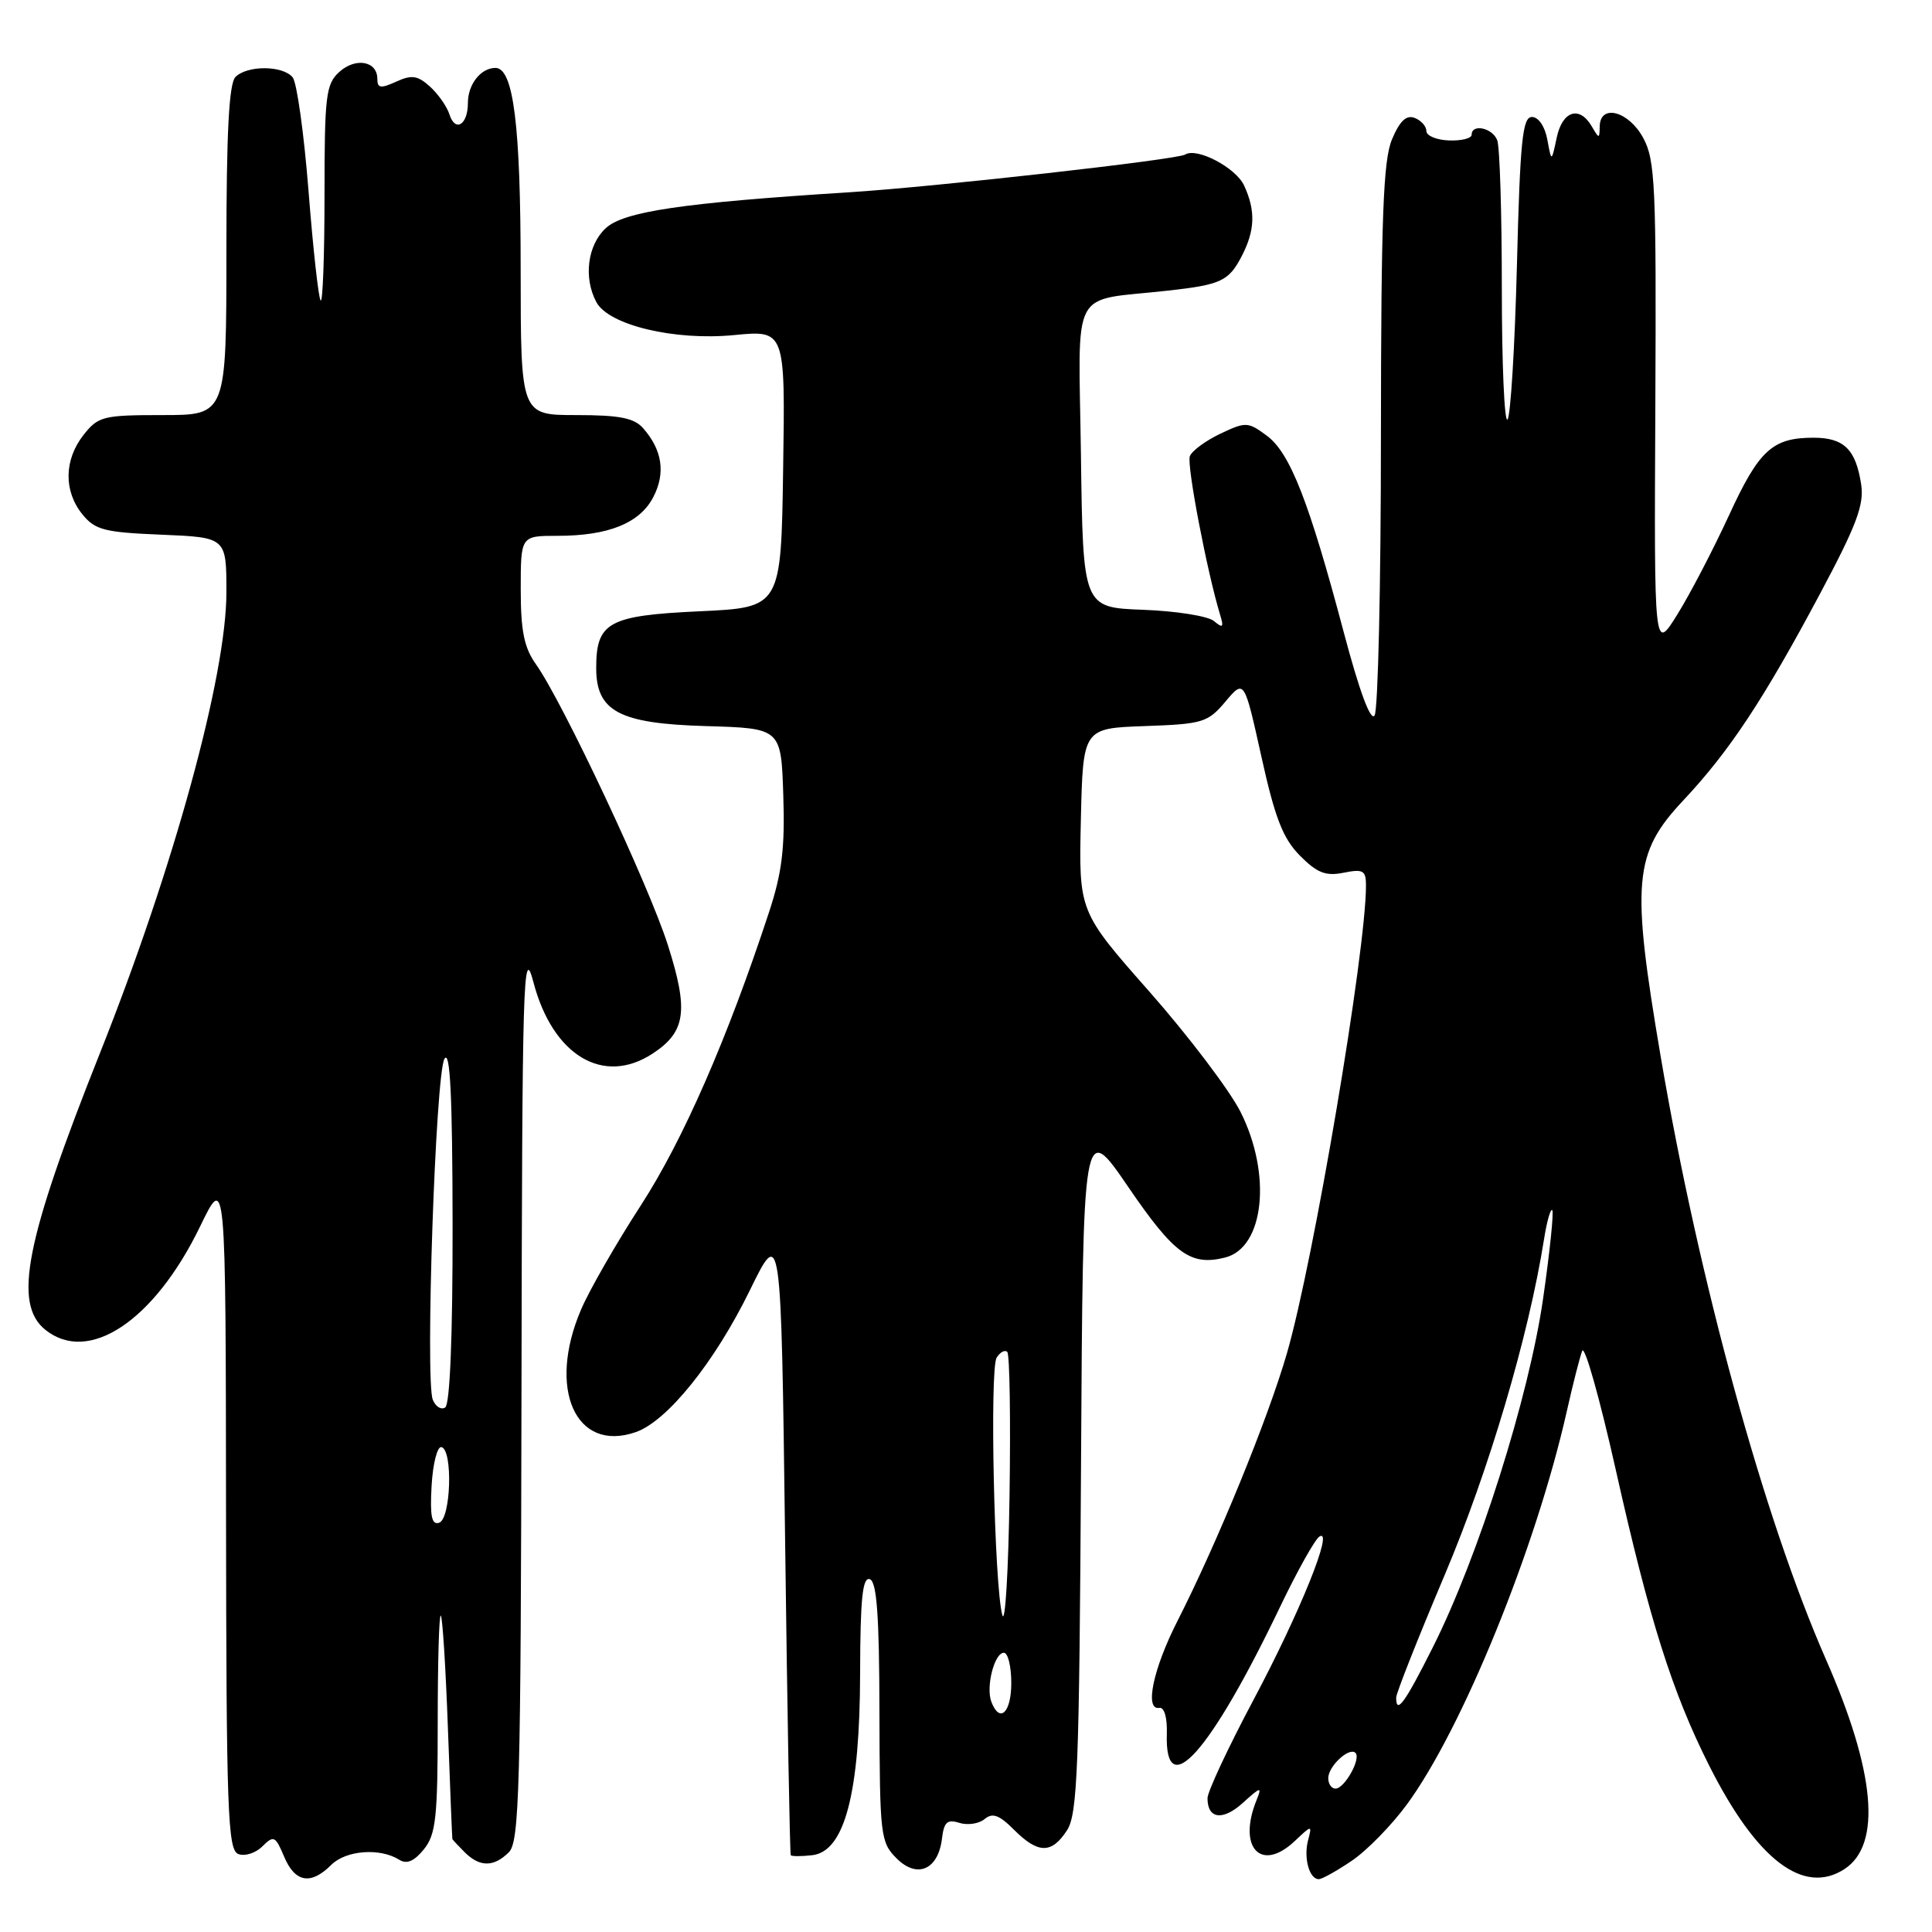 <?xml version="1.0" encoding="UTF-8" standalone="no"?>
<!DOCTYPE svg PUBLIC "-//W3C//DTD SVG 1.1//EN" "http://www.w3.org/Graphics/SVG/1.1/DTD/svg11.dtd" >
<svg xmlns="http://www.w3.org/2000/svg" xmlns:xlink="http://www.w3.org/1999/xlink" version="1.1" viewBox="0 0 256 256">
 <g >
 <path fill="currentColor"
d=" M 43.89 247.11 C 45.84 245.16 50.36 244.82 52.91 246.43 C 53.89 247.05 54.88 246.63 56.16 245.05 C 57.76 243.08 58.00 240.86 58.00 228.22 C 58.00 220.22 58.18 213.85 58.41 214.08 C 58.64 214.31 59.06 221.03 59.35 229.00 C 59.64 236.97 59.91 243.58 59.94 243.68 C 59.97 243.78 60.71 244.56 61.57 245.43 C 63.57 247.42 65.43 247.42 67.43 245.43 C 68.82 244.04 69.01 237.01 69.10 184.18 C 69.19 129.47 69.32 124.97 70.68 130.14 C 73.23 139.86 79.94 143.89 86.47 139.61 C 90.87 136.73 91.27 133.94 88.50 125.24 C 85.96 117.26 74.56 93.01 71.01 88.01 C 69.45 85.82 69.00 83.60 69.00 78.10 C 69.00 71.00 69.00 71.00 73.85 71.00 C 80.63 71.00 84.79 69.32 86.58 65.84 C 88.21 62.68 87.76 59.64 85.23 56.75 C 84.03 55.38 82.09 55.00 76.35 55.00 C 69.00 55.00 69.00 55.00 68.99 35.75 C 68.99 16.59 68.04 9.00 65.65 9.00 C 63.71 9.00 62.00 11.17 62.00 13.64 C 62.00 16.55 60.32 17.58 59.55 15.15 C 59.22 14.11 58.06 12.46 56.97 11.47 C 55.34 10.00 54.55 9.88 52.50 10.82 C 50.43 11.76 50.00 11.69 50.00 10.45 C 50.00 8.09 47.13 7.57 44.96 9.53 C 43.18 11.14 43.00 12.67 43.00 25.82 C 43.00 33.80 42.77 40.10 42.49 39.82 C 42.21 39.54 41.49 33.06 40.89 25.41 C 40.29 17.76 39.34 10.94 38.78 10.25 C 37.48 8.66 32.77 8.63 31.20 10.20 C 30.34 11.06 30.00 17.58 30.00 33.20 C 30.00 55.00 30.00 55.00 21.57 55.00 C 13.66 55.00 13.02 55.16 11.07 57.63 C 8.48 60.93 8.42 65.06 10.91 68.14 C 12.60 70.23 13.82 70.54 21.41 70.85 C 30.00 71.21 30.00 71.21 30.00 78.48 C 30.00 89.55 23.03 114.95 13.26 139.50 C 3.37 164.34 1.71 172.72 5.99 176.19 C 11.73 180.84 20.45 175.03 26.52 162.50 C 29.91 155.50 29.91 155.50 29.95 200.28 C 29.99 240.12 30.17 245.13 31.58 245.67 C 32.45 246.00 33.88 245.54 34.77 244.65 C 36.27 243.16 36.49 243.27 37.65 246.02 C 39.09 249.45 41.19 249.81 43.89 247.11 Z  M 179.15 246.54 C 181.14 245.19 184.41 241.84 186.42 239.10 C 193.77 229.09 203.53 205.10 207.60 187.04 C 208.41 183.44 209.33 179.82 209.65 179.00 C 209.97 178.18 211.97 185.27 214.10 194.77 C 218.55 214.64 221.57 224.22 226.49 233.98 C 232.78 246.46 238.99 251.20 244.42 247.65 C 249.35 244.41 248.50 234.79 241.95 219.89 C 233.75 201.23 225.09 169.66 220.05 140.00 C 216.12 116.85 216.45 113.07 223.06 106.04 C 229.16 99.54 233.67 92.72 241.15 78.70 C 246.02 69.57 247.03 66.88 246.61 64.16 C 245.90 59.54 244.33 58.00 240.31 58.00 C 234.85 58.00 233.08 59.62 229.08 68.33 C 227.01 72.82 223.94 78.72 222.25 81.43 C 219.18 86.36 219.18 86.36 219.34 53.93 C 219.48 24.57 219.33 21.19 217.72 18.25 C 215.79 14.71 212.02 13.72 211.97 16.75 C 211.94 18.42 211.89 18.42 210.92 16.75 C 209.29 13.95 207.02 14.68 206.27 18.25 C 205.58 21.50 205.58 21.50 205.03 18.50 C 204.71 16.76 203.86 15.50 202.99 15.50 C 201.74 15.50 201.42 18.63 201.00 35.17 C 200.72 45.99 200.16 55.17 199.75 55.59 C 199.34 56.00 199.00 48.20 199.00 38.25 C 199.00 28.30 198.73 19.45 198.39 18.58 C 197.76 16.94 195.00 16.35 195.00 17.86 C 195.00 18.33 193.65 18.67 192.00 18.61 C 190.35 18.55 189.00 17.99 189.00 17.36 C 189.00 16.73 188.30 15.95 187.44 15.62 C 186.34 15.20 185.47 16.03 184.44 18.48 C 183.28 21.27 183.00 28.81 182.98 57.72 C 182.98 77.40 182.60 94.09 182.14 94.80 C 181.62 95.63 180.13 91.60 178.06 83.80 C 173.45 66.42 170.94 60.02 167.87 57.74 C 165.36 55.88 165.08 55.87 161.70 57.47 C 159.75 58.40 157.93 59.74 157.66 60.45 C 157.22 61.58 159.95 75.82 161.68 81.49 C 162.18 83.14 162.04 83.28 160.85 82.29 C 160.05 81.63 155.83 80.96 151.45 80.80 C 143.50 80.50 143.50 80.50 143.23 60.30 C 142.92 37.51 141.62 39.98 154.76 38.51 C 161.79 37.73 162.82 37.25 164.54 33.93 C 166.30 30.53 166.39 27.94 164.86 24.60 C 163.78 22.23 158.61 19.50 157.04 20.48 C 155.94 21.16 123.88 24.76 112.50 25.48 C 90.37 26.88 82.62 28.03 80.25 30.25 C 77.84 32.50 77.30 36.82 79.02 40.03 C 80.65 43.08 89.36 45.17 97.27 44.40 C 104.05 43.74 104.05 43.74 103.77 62.12 C 103.50 80.50 103.50 80.50 92.67 81.00 C 80.62 81.56 79.00 82.45 79.00 88.52 C 79.00 94.26 82.06 95.88 93.52 96.21 C 103.50 96.50 103.50 96.50 103.79 105.37 C 104.02 112.37 103.62 115.65 101.90 120.87 C 96.39 137.63 90.51 151.07 84.94 159.68 C 81.67 164.72 78.09 170.95 77.00 173.51 C 72.48 184.04 76.28 192.54 84.25 189.76 C 88.41 188.31 94.69 180.51 99.34 171.01 C 103.50 162.50 103.50 162.50 104.03 204.00 C 104.32 226.82 104.66 245.64 104.78 245.82 C 104.90 245.99 106.19 245.99 107.65 245.82 C 111.92 245.31 113.94 237.61 113.97 221.67 C 113.99 211.85 114.29 208.93 115.25 209.25 C 116.18 209.57 116.51 214.03 116.53 226.85 C 116.57 243.25 116.67 244.11 118.80 246.24 C 121.53 248.98 124.33 247.75 124.82 243.60 C 125.08 241.43 125.52 241.03 127.12 241.54 C 128.21 241.88 129.71 241.66 130.46 241.04 C 131.51 240.16 132.39 240.48 134.36 242.45 C 137.55 245.64 139.33 245.67 141.37 242.55 C 142.78 240.41 143.01 234.37 143.24 194.30 C 143.50 148.50 143.50 148.50 149.50 157.28 C 155.59 166.20 157.76 167.78 162.33 166.63 C 167.53 165.33 168.55 155.59 164.36 147.30 C 162.90 144.43 157.49 137.29 152.33 131.43 C 142.94 120.79 142.94 120.79 143.22 108.64 C 143.50 96.50 143.50 96.50 151.69 96.21 C 159.38 95.94 160.04 95.74 162.38 92.96 C 164.87 90.01 164.87 90.01 167.14 100.25 C 168.94 108.39 169.99 111.09 172.24 113.37 C 174.52 115.67 175.66 116.12 178.04 115.64 C 180.63 115.12 181.00 115.34 181.00 117.34 C 181.00 126.06 174.06 167.10 170.53 179.30 C 168.00 188.04 161.31 204.39 155.99 214.85 C 152.78 221.17 151.64 226.66 153.61 226.30 C 154.27 226.18 154.68 227.57 154.61 229.76 C 154.33 239.00 160.37 232.22 169.63 212.89 C 171.90 208.15 174.24 203.97 174.83 203.60 C 176.81 202.38 172.23 213.72 166.08 225.27 C 162.74 231.55 160.00 237.41 160.00 238.28 C 160.00 241.05 162.05 241.30 164.73 238.85 C 167.06 236.74 167.24 236.70 166.51 238.50 C 163.95 244.78 167.06 248.17 171.53 243.98 C 173.85 241.79 173.87 241.79 173.32 243.87 C 172.72 246.19 173.49 249.00 174.74 249.00 C 175.18 249.00 177.16 247.89 179.15 246.54 Z  M 57.19 196.85 C 57.36 193.91 57.95 191.61 58.50 191.75 C 60.03 192.13 59.75 201.25 58.19 201.77 C 57.20 202.10 56.96 200.91 57.19 196.85 Z  M 57.34 185.45 C 56.33 182.81 57.71 142.33 58.89 140.31 C 59.64 139.01 59.95 145.13 59.97 162.19 C 59.99 177.05 59.62 186.11 58.99 186.50 C 58.44 186.85 57.70 186.37 57.34 185.45 Z  M 176.00 235.62 C 176.00 234.03 178.78 231.45 179.61 232.27 C 180.37 233.04 178.16 237.00 176.96 237.00 C 176.43 237.00 176.00 236.38 176.00 235.62 Z  M 131.36 225.50 C 130.61 223.53 131.76 219.00 133.02 219.00 C 133.56 219.00 134.00 220.80 134.00 223.00 C 134.00 226.96 132.47 228.40 131.36 225.50 Z  M 185.00 224.94 C 185.00 224.36 187.89 217.05 191.43 208.69 C 197.29 194.83 202.55 177.06 204.59 164.22 C 204.96 161.86 205.45 160.12 205.68 160.35 C 205.91 160.58 205.36 165.88 204.46 172.13 C 202.58 185.12 195.90 206.25 189.87 218.25 C 186.14 225.68 185.00 227.24 185.00 224.94 Z  M 132.81 214.00 C 131.75 210.18 131.12 181.42 132.06 179.90 C 132.52 179.16 133.15 178.82 133.47 179.14 C 133.79 179.45 133.92 187.99 133.77 198.11 C 133.62 208.22 133.19 215.38 132.81 214.00 Z "/>
</g>
</svg>